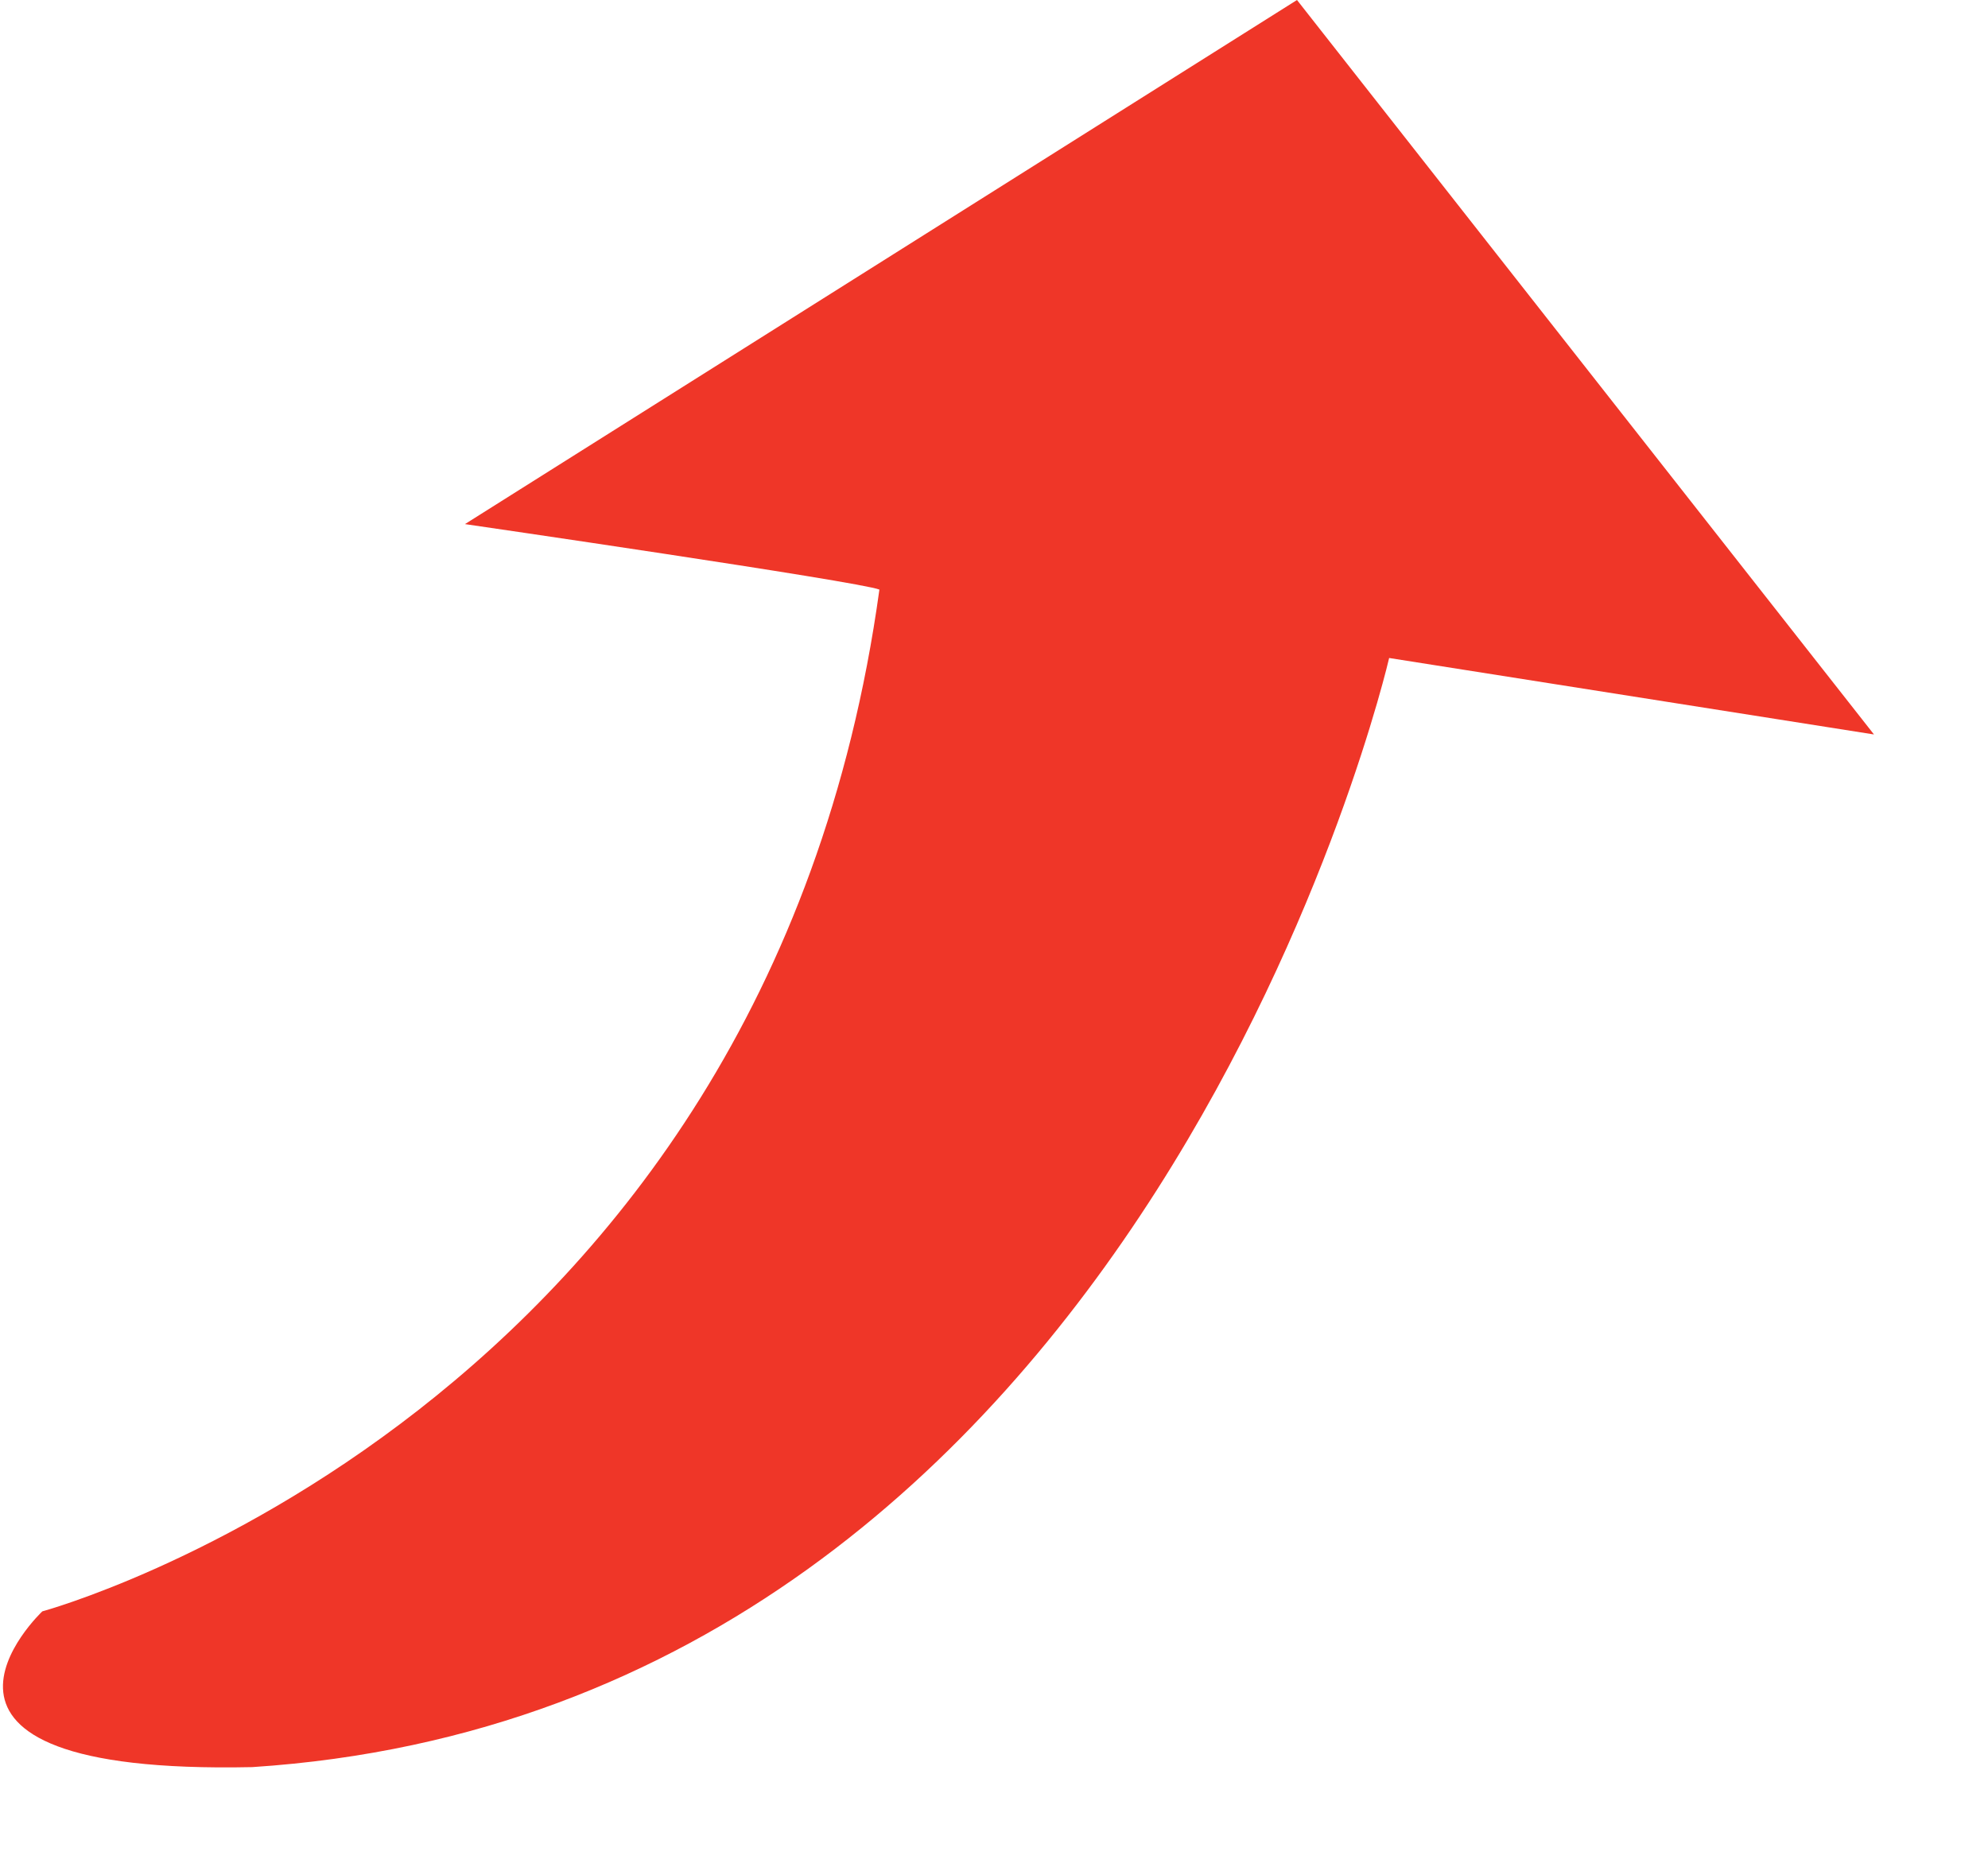 <?xml version="1.0" encoding="UTF-8"?>
<svg width="17px" height="16px" viewBox="0 0 17 16" version="1.1" xmlns="http://www.w3.org/2000/svg" xmlns:xlink="http://www.w3.org/1999/xlink">
    <title>icon_up</title>
    <g id="页面-1" stroke="none" stroke-width="1" fill="none" fill-rule="evenodd">
        <g id="icon_up">
            <rect id="矩形" x="0" y="0" width="16" height="16"></rect>
            <path d="M2.157,15.112 C9.812,14.614 11.879,5.627 11.879,5.627 L16.025,6.281 L11.091,0 L3.976,4.482 C3.976,4.482 7.349,4.973 7.52,5.042 C6.546,12.106 0.362,13.78 0.362,13.78 C0.362,13.78 -1.127,15.182 2.157,15.112 Z" id="路径" fill="#EF3628"></path>
        </g>
    </g>
</svg>